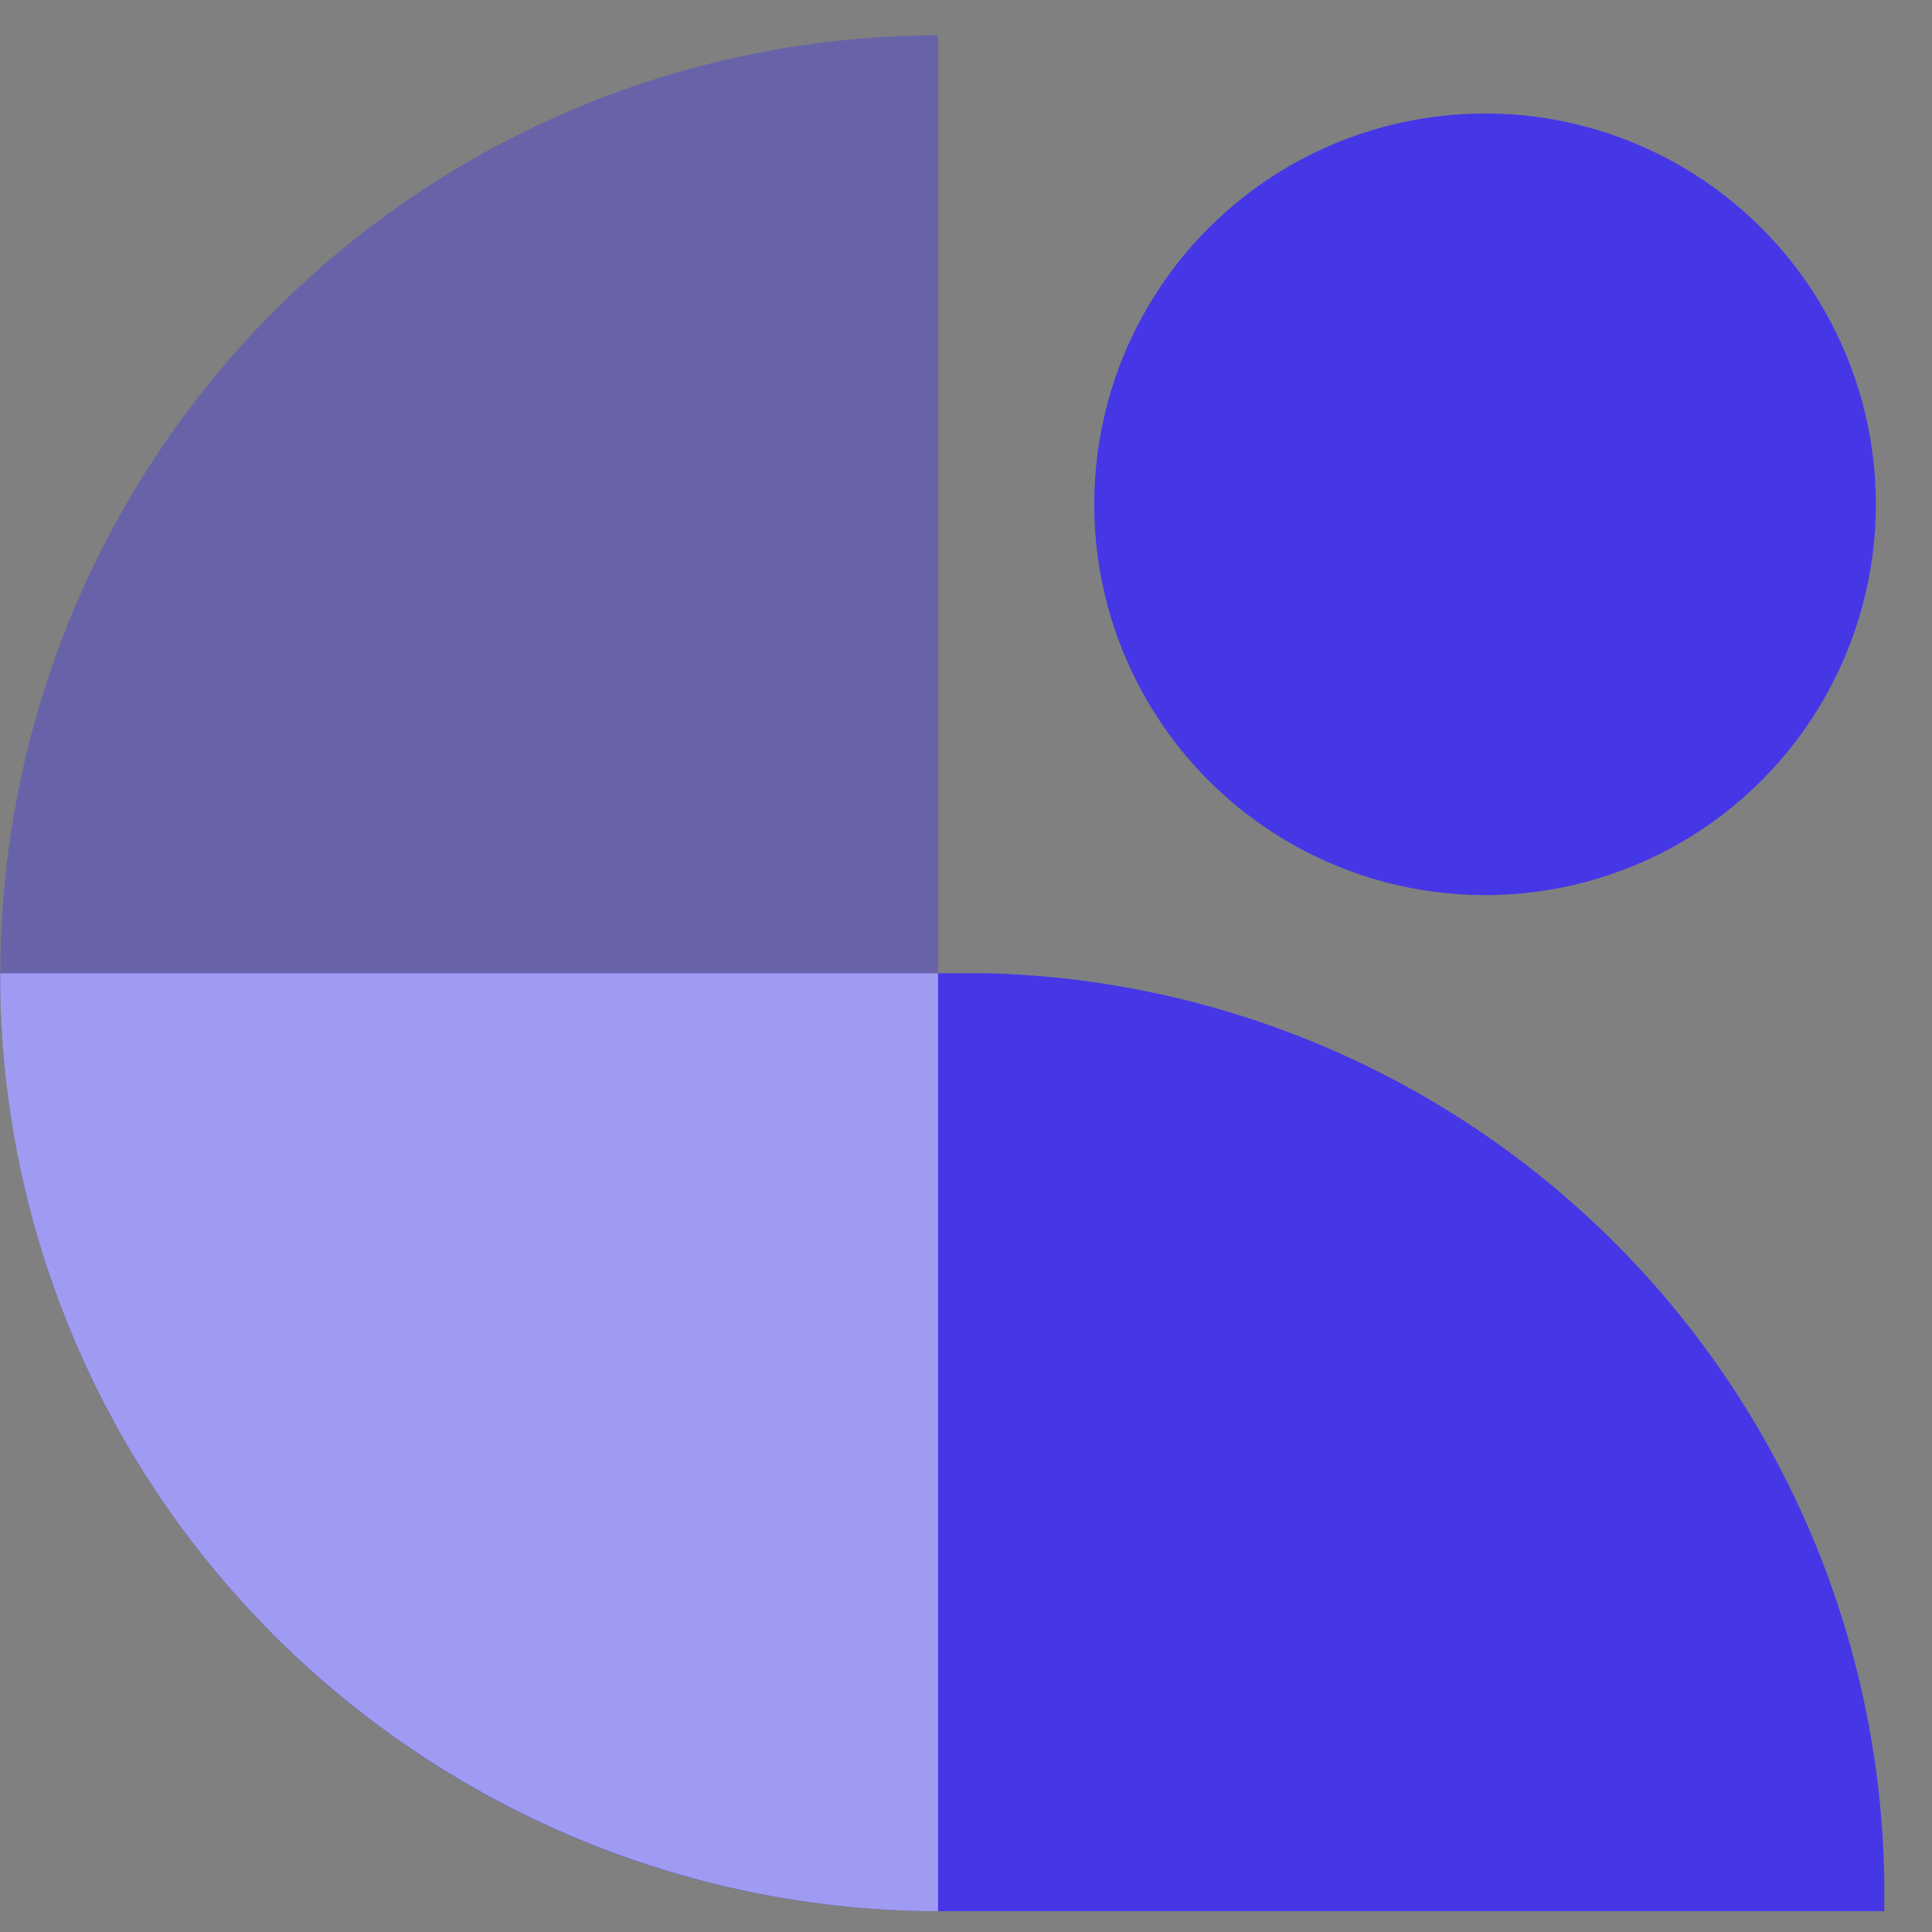 <svg xmlns="http://www.w3.org/2000/svg" width="35" height="35" viewBox="0 0 35 35" fill="none">
  <rect x="0" y="0" width="35" height="35" fill="#808080" stroke="none"/>
  <path opacity="0.4" fill-rule="evenodd" clip-rule="evenodd" d="M16.994 0.641C12.488 0.642 8.168 2.432 4.982 5.619C1.797 8.805 0.007 13.126 0.007 17.632C0.007 22.137 1.797 26.459 4.982 29.645C8.168 32.831 12.488 34.622 16.994 34.623V0.641Z" fill="#4537E6"/>
  <path fill-rule="evenodd" clip-rule="evenodd" d="M34.135 34.623H16.994C7.607 34.582 0.003 27.04 0.003 17.632L0 17.631H16.994L16.994 17.632L17.022 17.631H17.882C22.178 17.742 26.267 19.506 29.295 22.556C32.322 25.607 34.056 29.708 34.135 34.006V34.623Z" fill="#4537E6"/>
  <path opacity="0.51" fill-rule="evenodd" clip-rule="evenodd" d="M16.994 17.631L0.003 17.632C-0.005 21.143 1.082 24.569 3.113 27.433C3.128 27.454 3.143 27.475 3.158 27.496C4.733 29.696 6.81 31.49 9.216 32.729C11.622 33.968 14.288 34.618 16.994 34.623L16.994 17.631Z" fill="#F8FAFC"/>
  <circle cx="26.903" cy="9.136" r="7.08" fill="#4537E6"/>
</svg>
